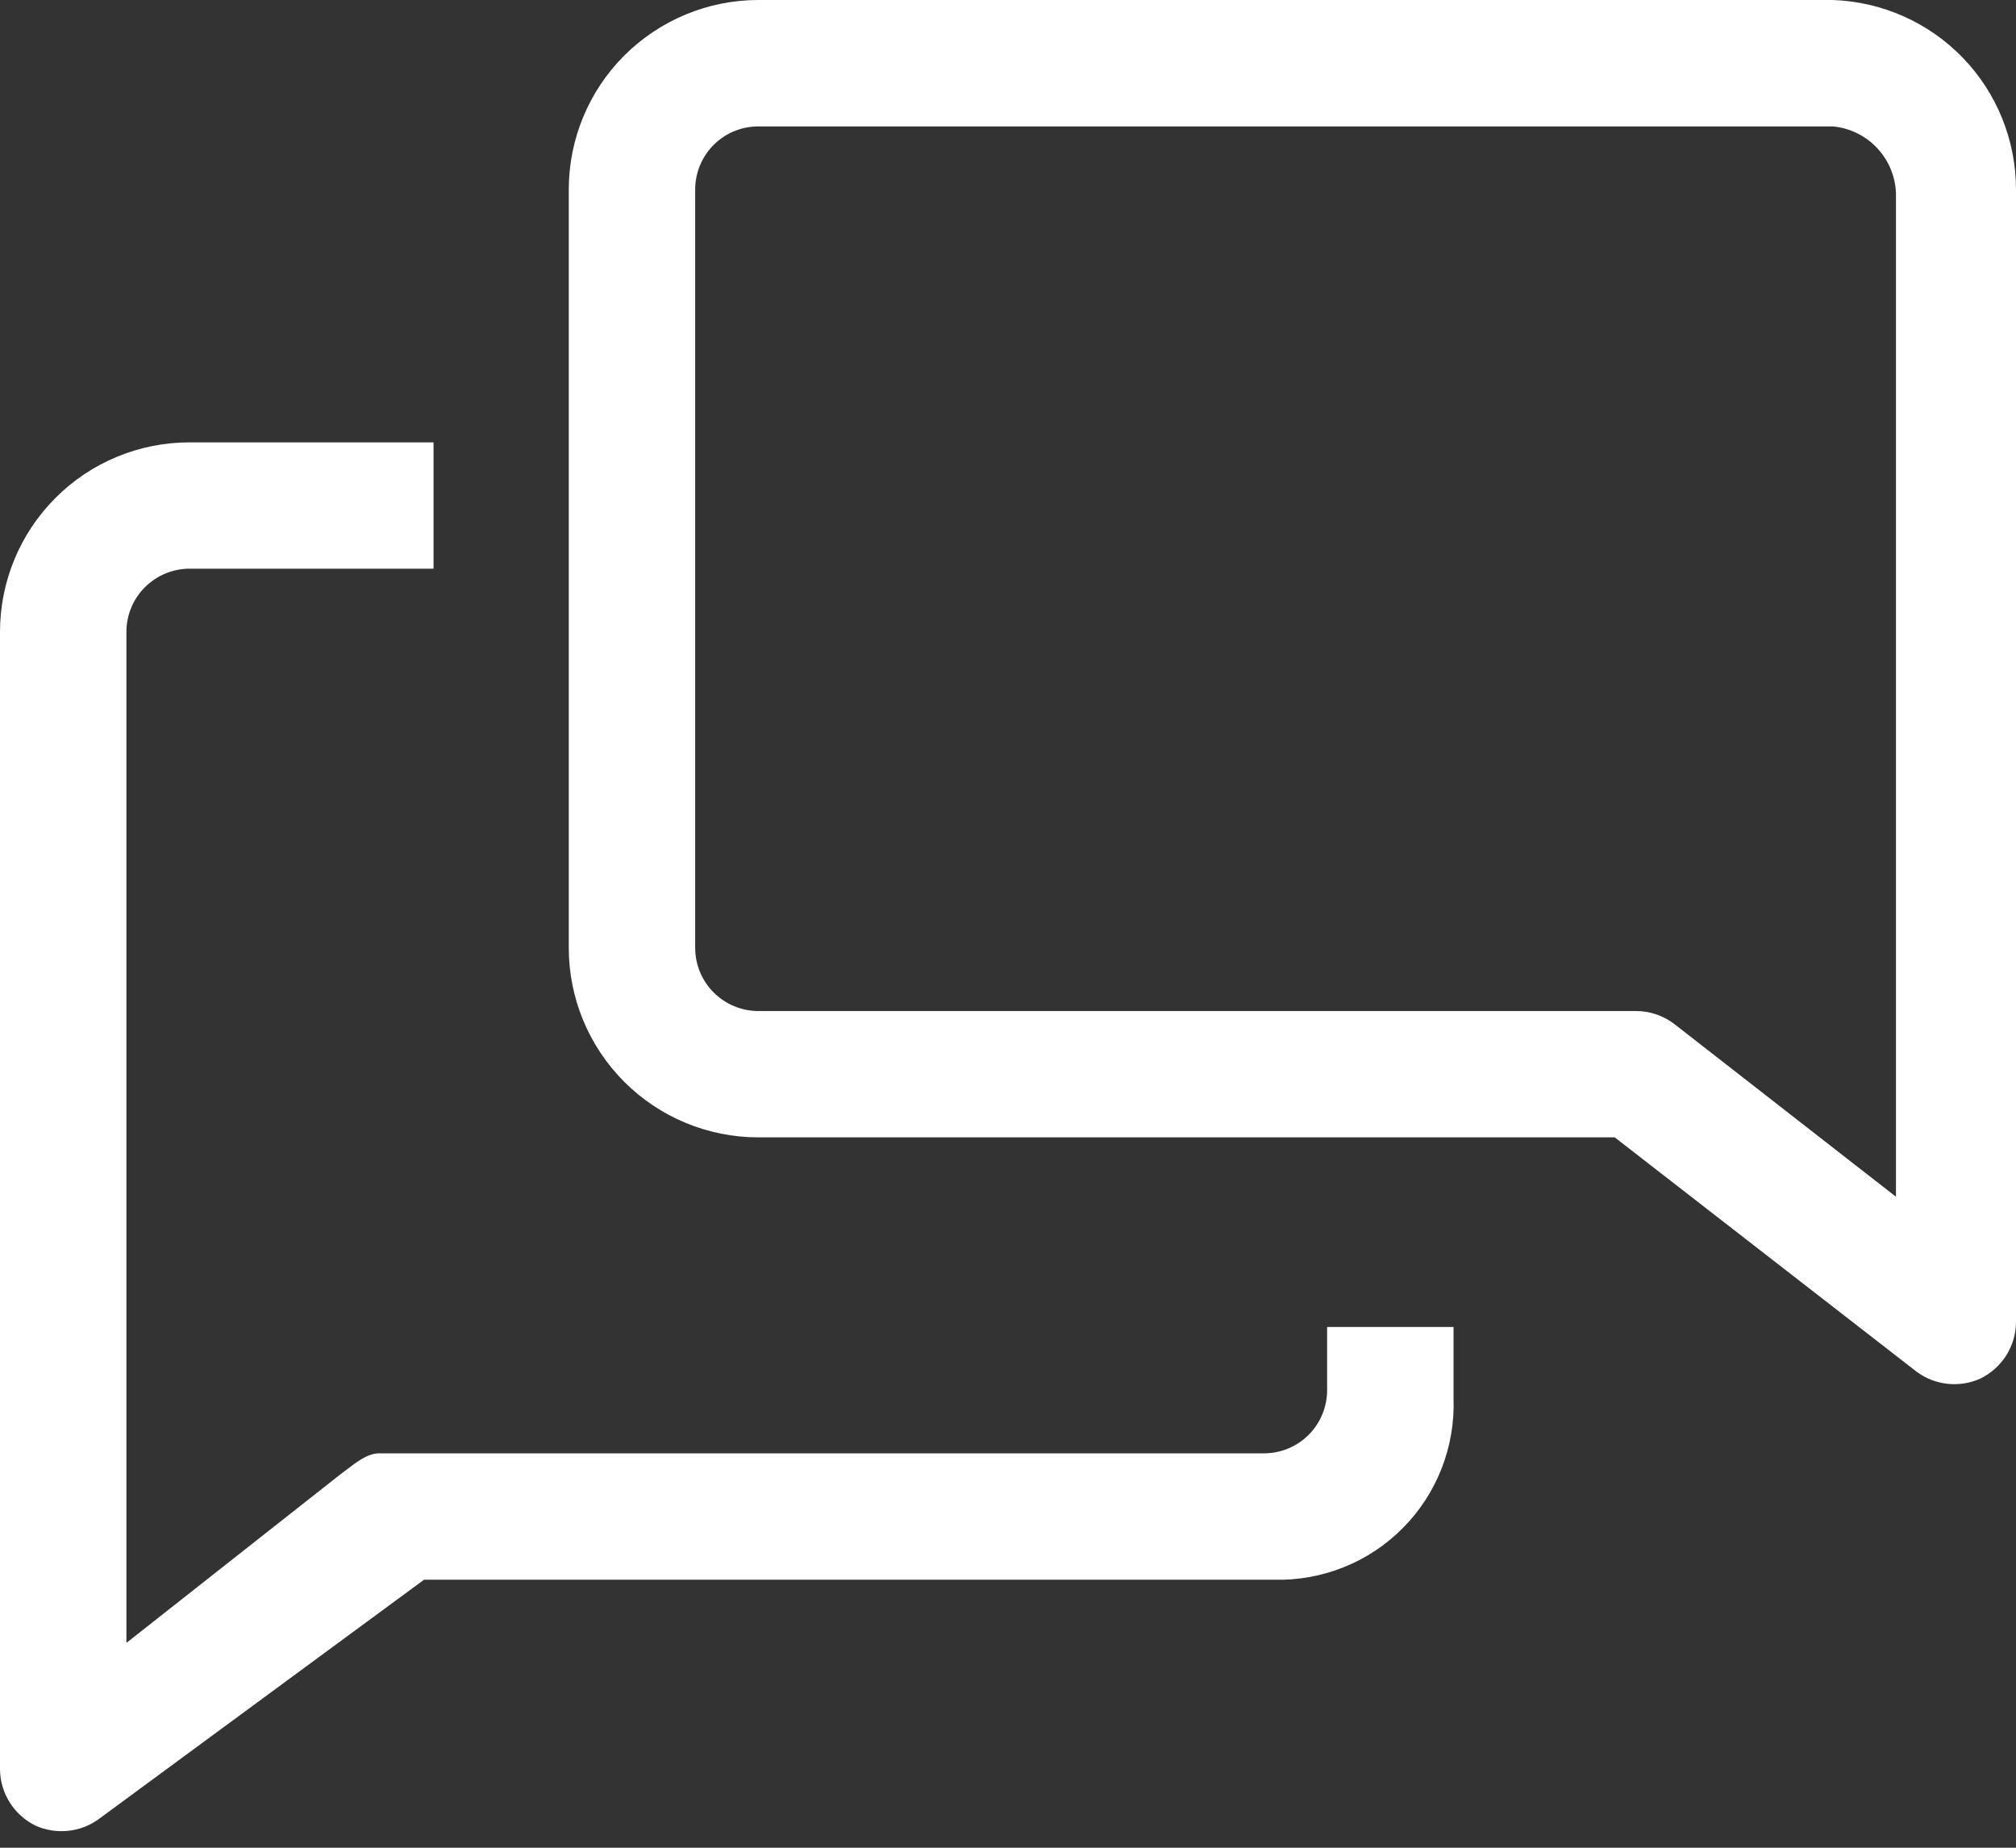 <svg width="24" height="22" viewBox="0 0 24 22" fill="none" xmlns="http://www.w3.org/2000/svg">
<rect x="0" y="0" width="24" height="22" fill="#333333" stroke="none"/>
<path d="M15.799 16.552C15.799 16.751 15.72 16.943 15.579 17.084C15.438 17.225 15.247 17.304 15.047 17.304H4.514C4.349 17.304 4.191 17.455 4.055 17.552L1.505 19.561V7.524C1.505 7.324 1.584 7.133 1.725 6.992C1.866 6.851 2.058 6.771 2.257 6.771H5.161V5.267H2.257C1.658 5.267 1.084 5.504 0.661 5.928C0.238 6.351 0 6.925 0 7.524V21.066C0.001 21.206 0.041 21.342 0.116 21.461C0.19 21.579 0.296 21.674 0.421 21.736C0.542 21.791 0.675 21.812 0.808 21.799C0.94 21.786 1.066 21.738 1.174 21.66L5.048 18.809H15.16C15.445 18.817 15.729 18.767 15.994 18.661C16.259 18.556 16.499 18.397 16.7 18.194C16.901 17.992 17.058 17.75 17.162 17.485C17.266 17.219 17.314 16.935 17.304 16.65V15.8H15.799V16.552Z" fill="white"/>
<path d="M21.818 0H9.028C8.43 0 7.856 0.238 7.432 0.661C7.009 1.084 6.771 1.658 6.771 2.257V11.285C6.771 11.884 7.009 12.458 7.432 12.881C7.856 13.305 8.43 13.542 9.028 13.542H19.223L22.819 16.334C22.926 16.413 23.052 16.462 23.184 16.476C23.316 16.491 23.45 16.47 23.571 16.416C23.699 16.355 23.807 16.259 23.883 16.14C23.959 16.02 24 15.881 24 15.739V2.257C24 1.671 23.773 1.108 23.366 0.687C22.959 0.266 22.404 0.02 21.818 0ZM22.571 14.249L19.937 12.196C19.806 12.094 19.645 12.038 19.478 12.038H9.028C8.829 12.038 8.637 11.958 8.496 11.817C8.355 11.676 8.276 11.485 8.276 11.285V2.257C8.276 2.058 8.355 1.866 8.496 1.725C8.637 1.584 8.829 1.505 9.028 1.505H21.818C22.019 1.523 22.207 1.614 22.345 1.761C22.484 1.908 22.564 2.1 22.571 2.302V14.249Z" fill="white"/>
</svg>

